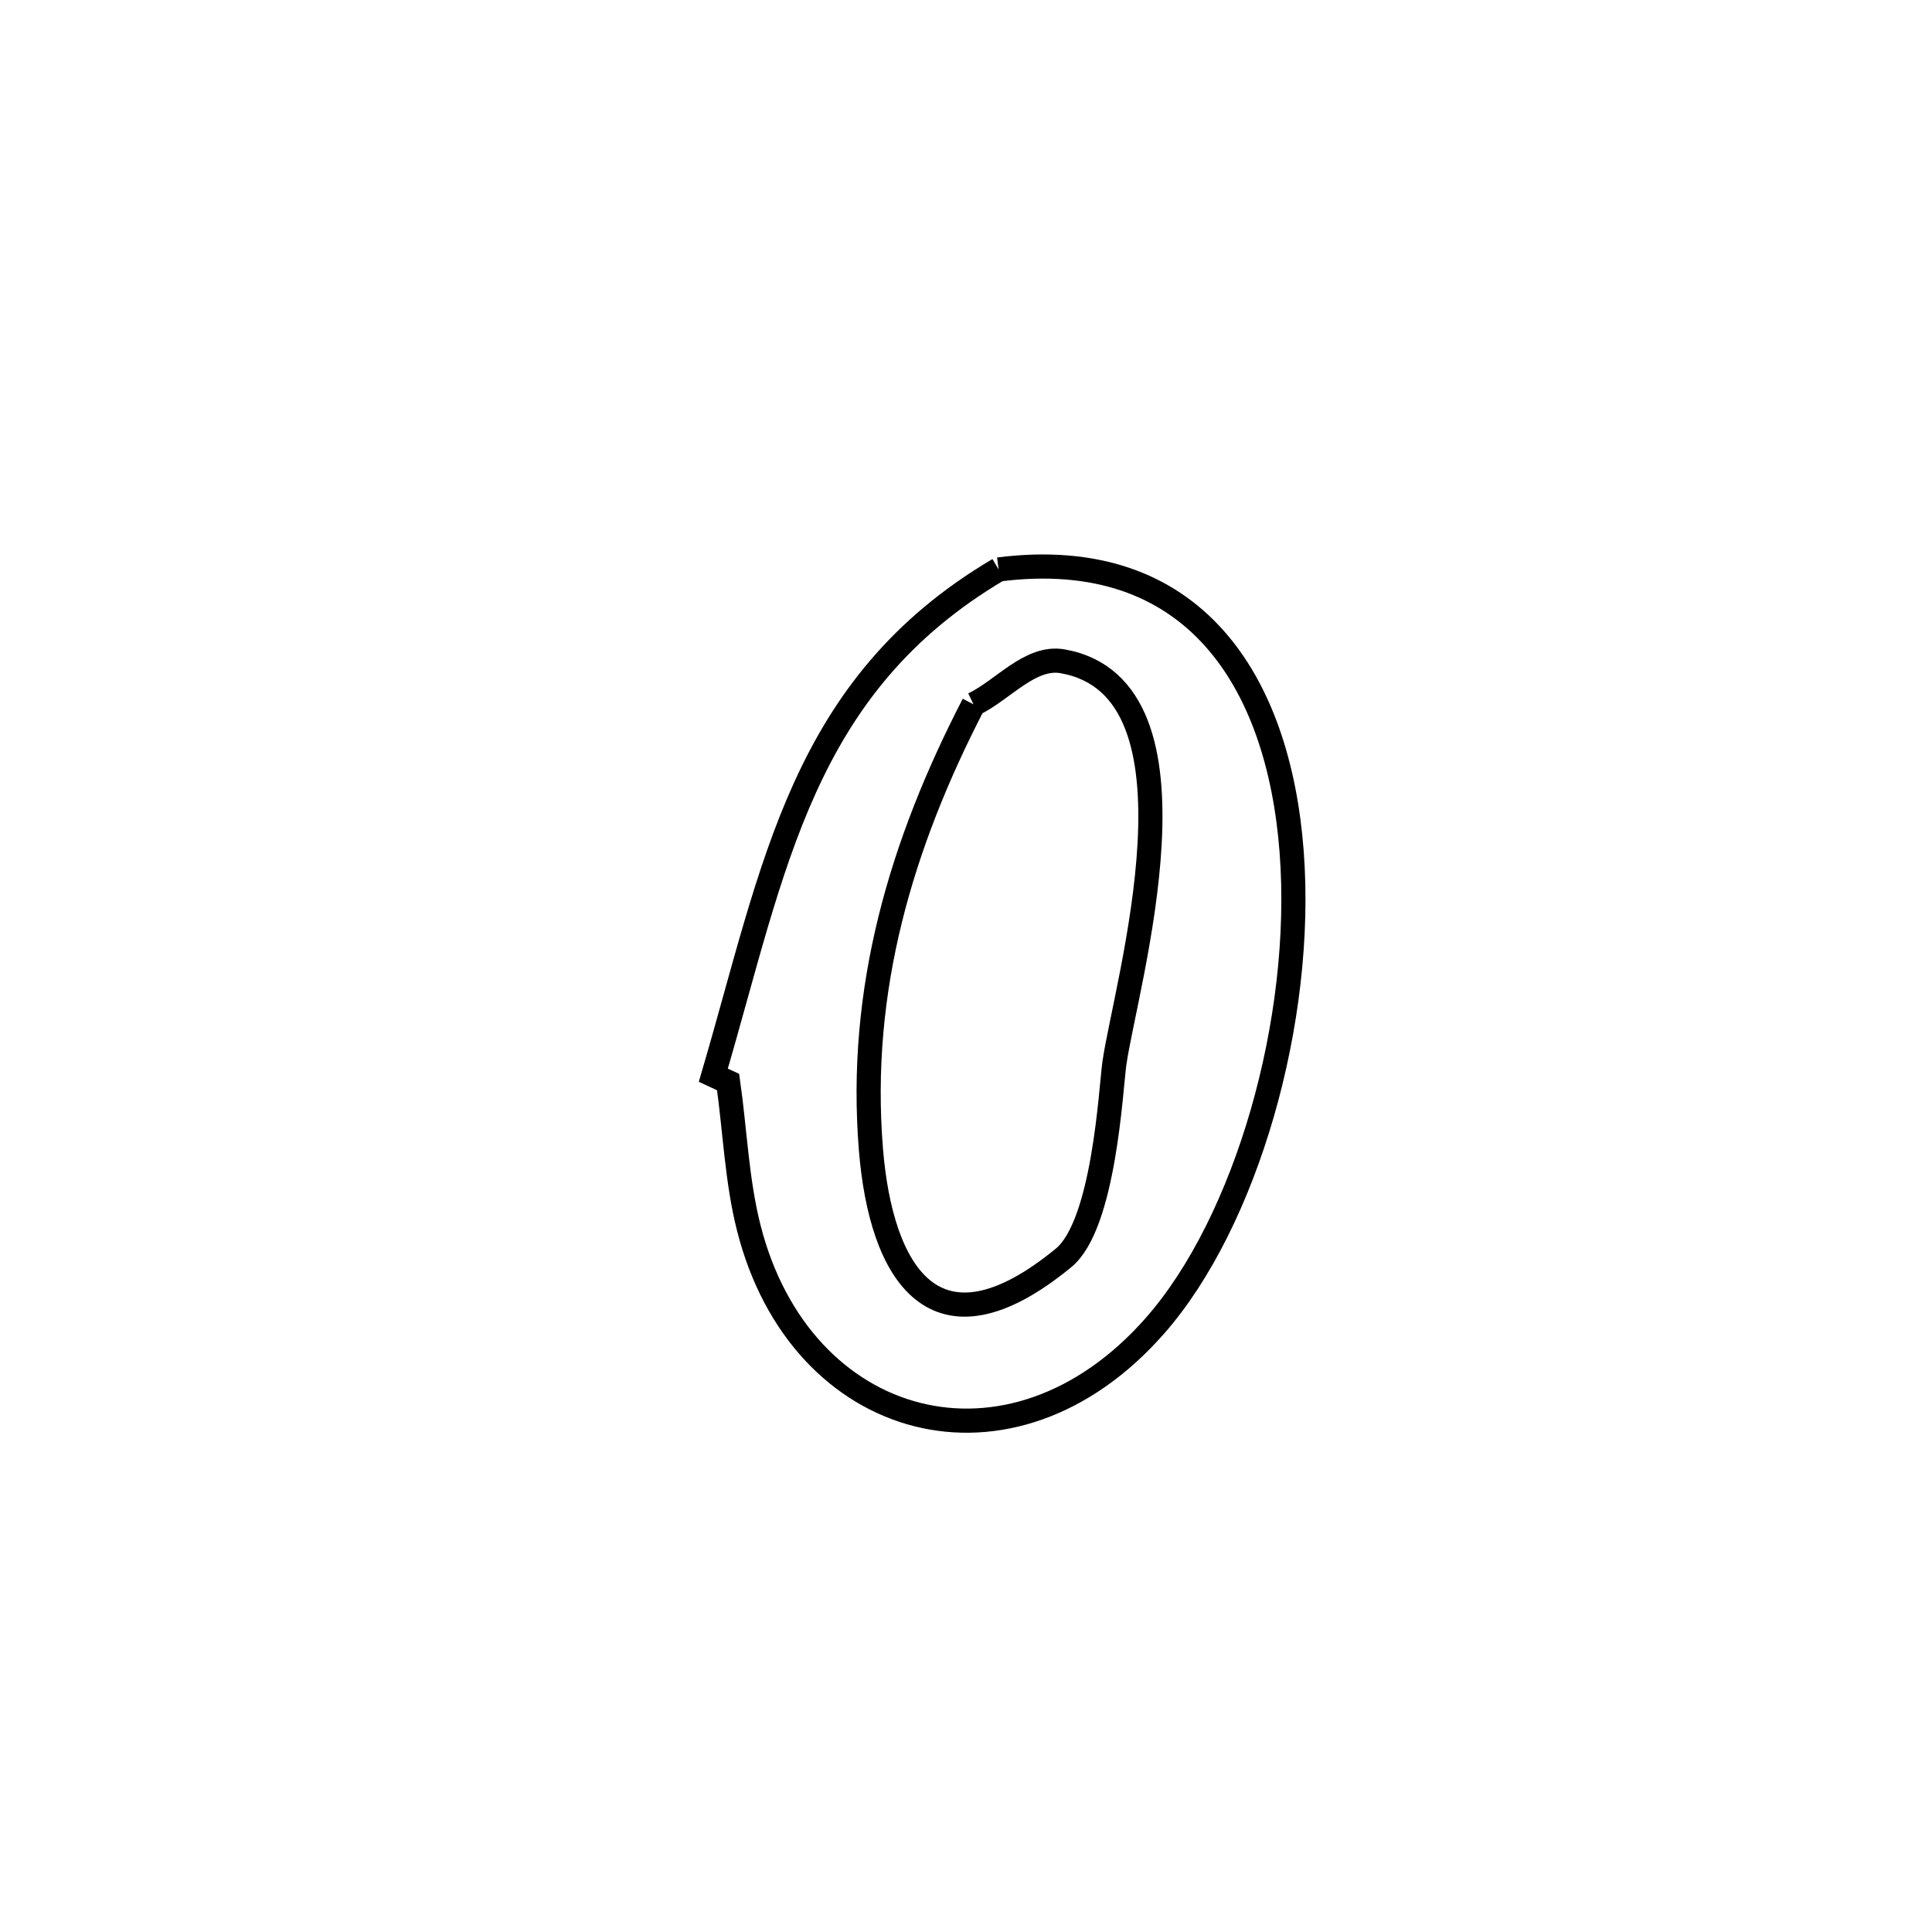 <svg xmlns="http://www.w3.org/2000/svg" viewBox="0.0 0.0 24.0 24.0" height="200px" width="200px"><path fill="none" stroke="black" stroke-width=".3" stroke-opacity="1.0"  filling="0" d="M12.405 7.074 L12.405 7.074 C14.835 6.765 15.884 8.471 16.045 10.576 C16.206 12.68 15.477 15.182 14.35 16.466 C12.561 18.506 9.942 17.779 9.302 15.255 C9.152 14.664 9.131 14.047 9.045 13.442 L9.045 13.442 C8.984 13.414 8.923 13.386 8.861 13.357 L8.861 13.357 C9.624 10.761 9.954 8.521 12.405 7.074 L12.405 7.074"></path>
<path fill="none" stroke="black" stroke-width=".3" stroke-opacity="1.0"  filling="0" d="M12.093 8.749 L12.093 8.749 C12.463 8.571 12.798 8.143 13.202 8.215 C15.089 8.551 13.979 12.248 13.843 13.211 C13.799 13.527 13.717 15.21 13.213 15.625 C11.612 16.942 10.944 15.817 10.819 14.279 C10.658 12.294 11.193 10.489 12.093 8.749 L12.093 8.749"></path></svg>
